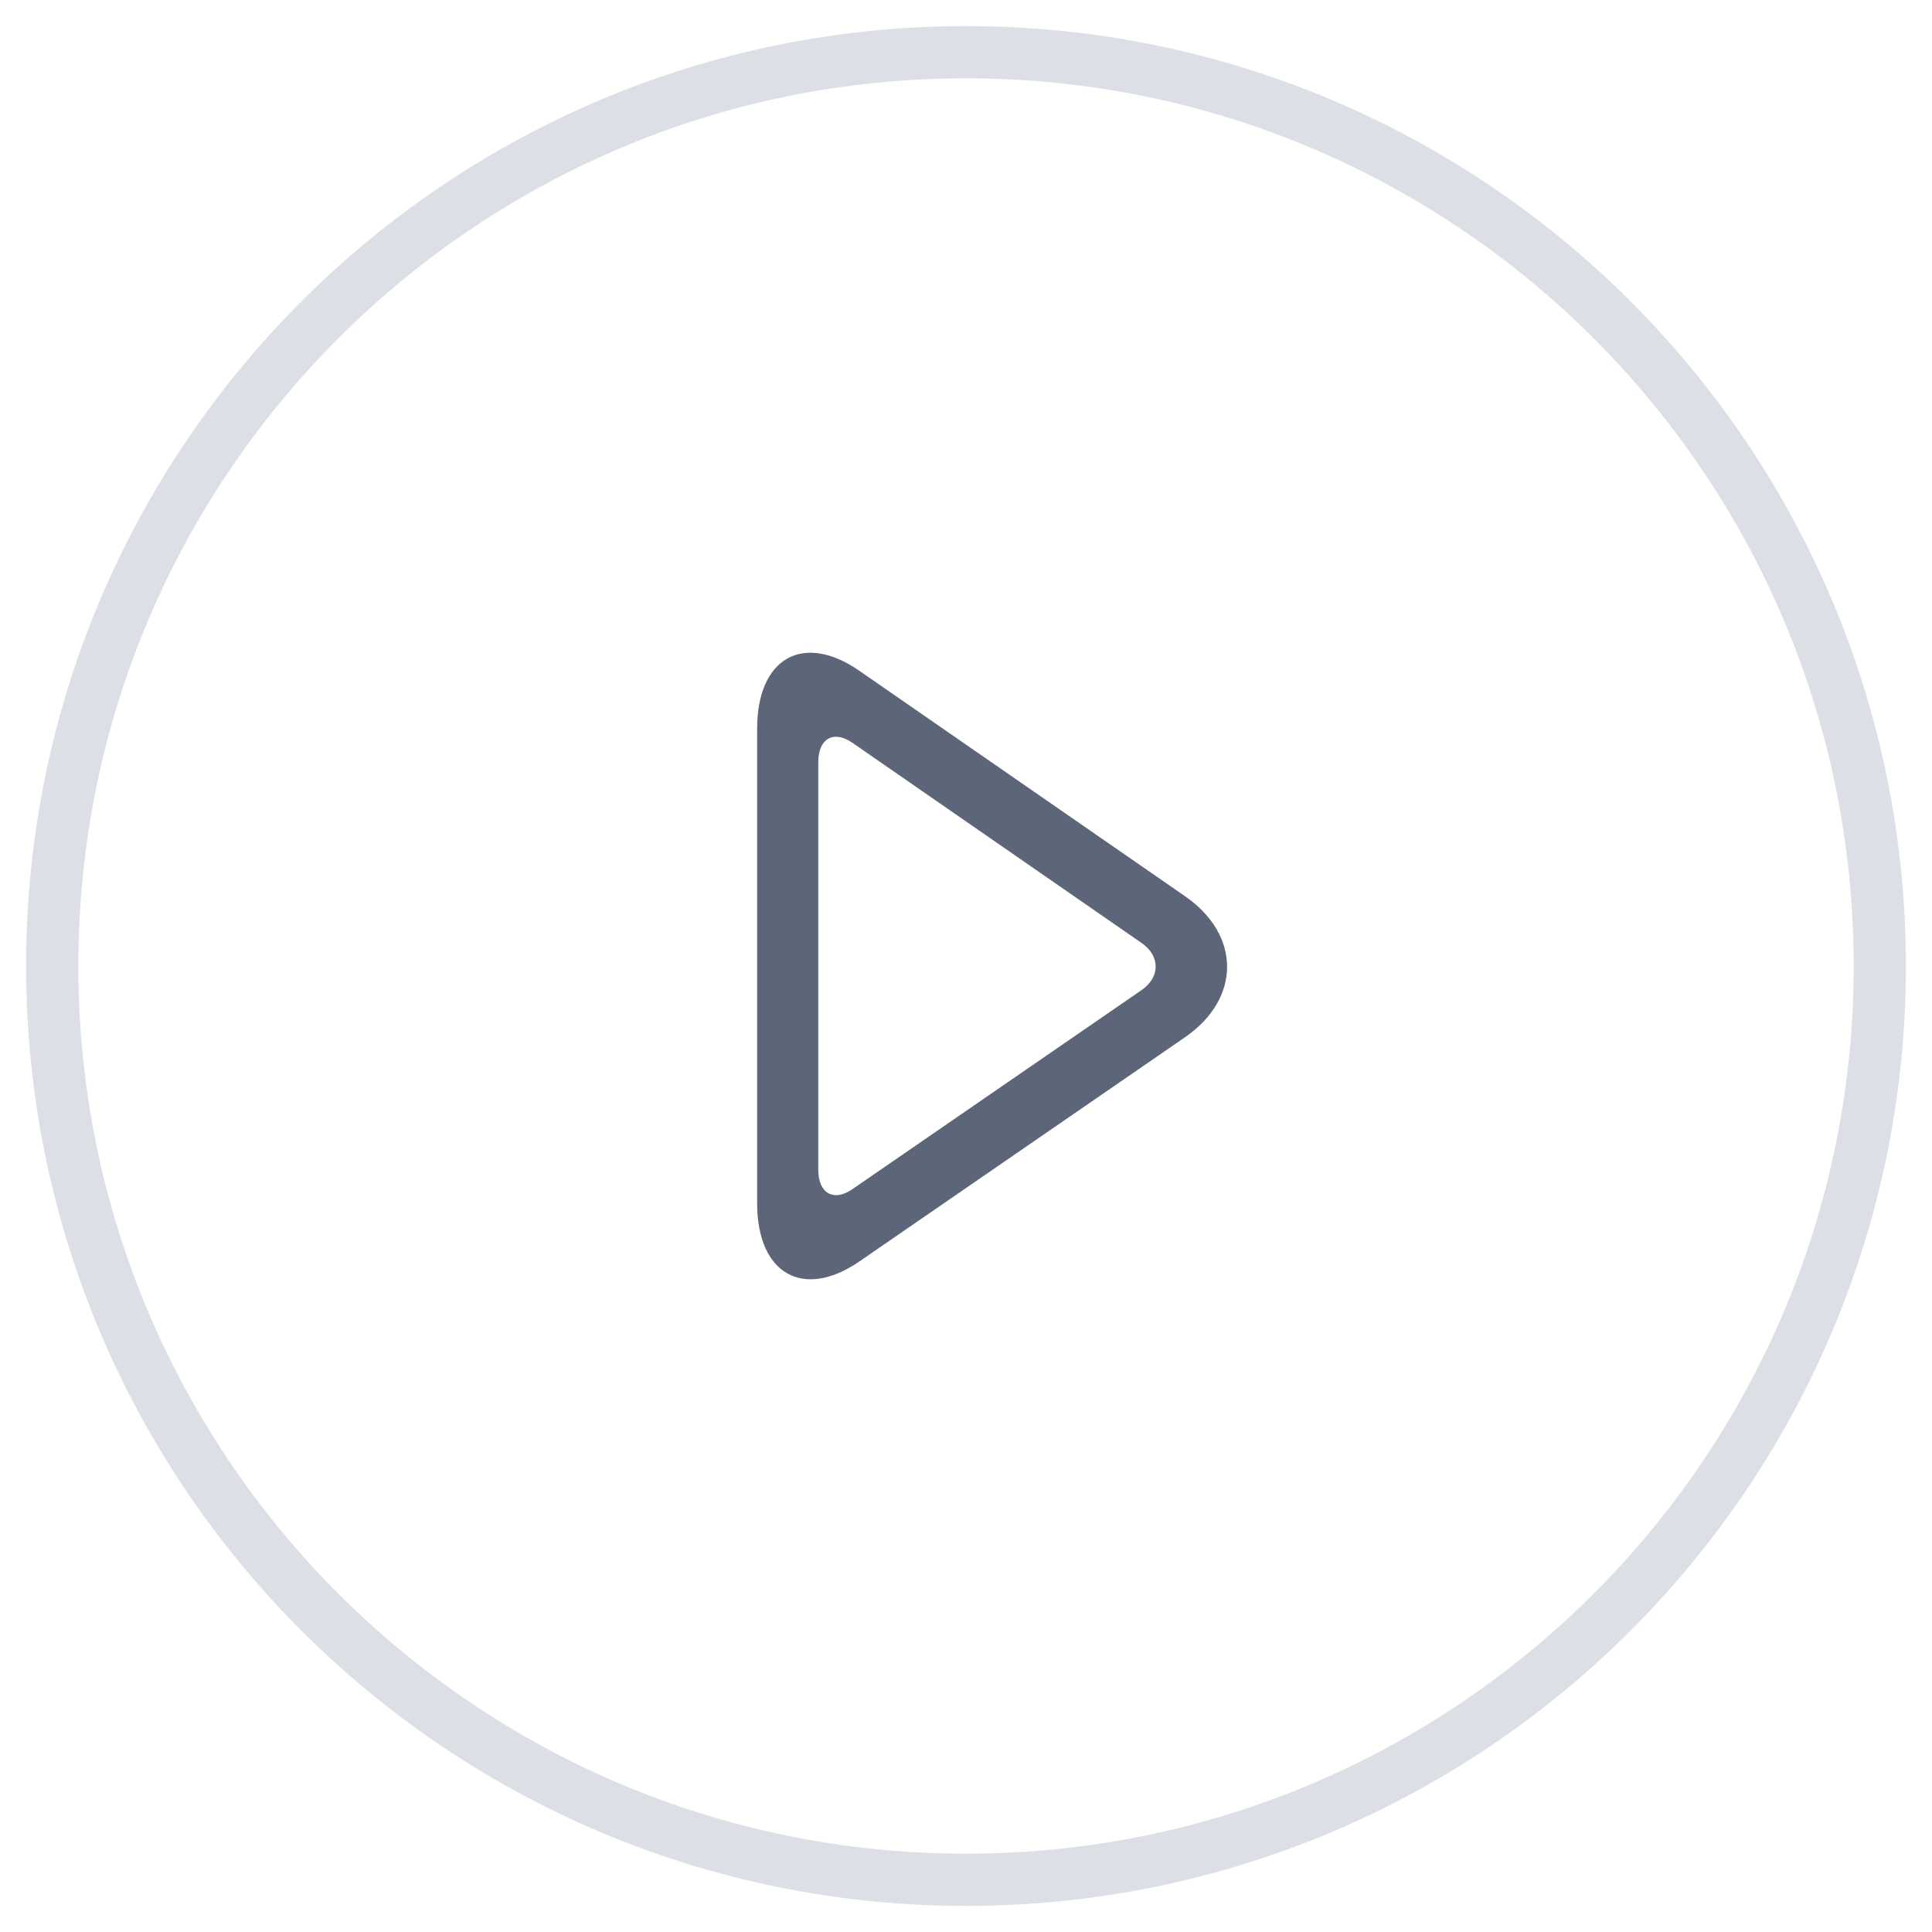 <svg width="37" height="37" viewBox="0 0 37 37" fill="none" xmlns="http://www.w3.org/2000/svg">
<path d="M18.5 36C28.165 36 36 28.165 36 18.5C36 8.835 28.165 1 18.5 1C8.835 1 1 8.835 1 18.5C1 28.165 8.835 36 18.5 36Z" stroke="#DCDFE5"/>
<path d="M22.694 17.163L16.457 12.846C15.381 12.101 14.5 12.601 14.5 13.956V23.042C14.5 24.397 15.382 24.899 16.46 24.157L22.691 19.867C23.769 19.125 23.77 17.908 22.694 17.163ZM21.862 18.962L16.324 22.774C15.965 23.022 15.671 22.854 15.671 22.403V14.595C15.671 14.143 15.965 13.977 16.324 14.225L21.864 18.06C22.222 18.308 22.222 18.714 21.862 18.962Z" fill="#5D6678"/>
</svg>
